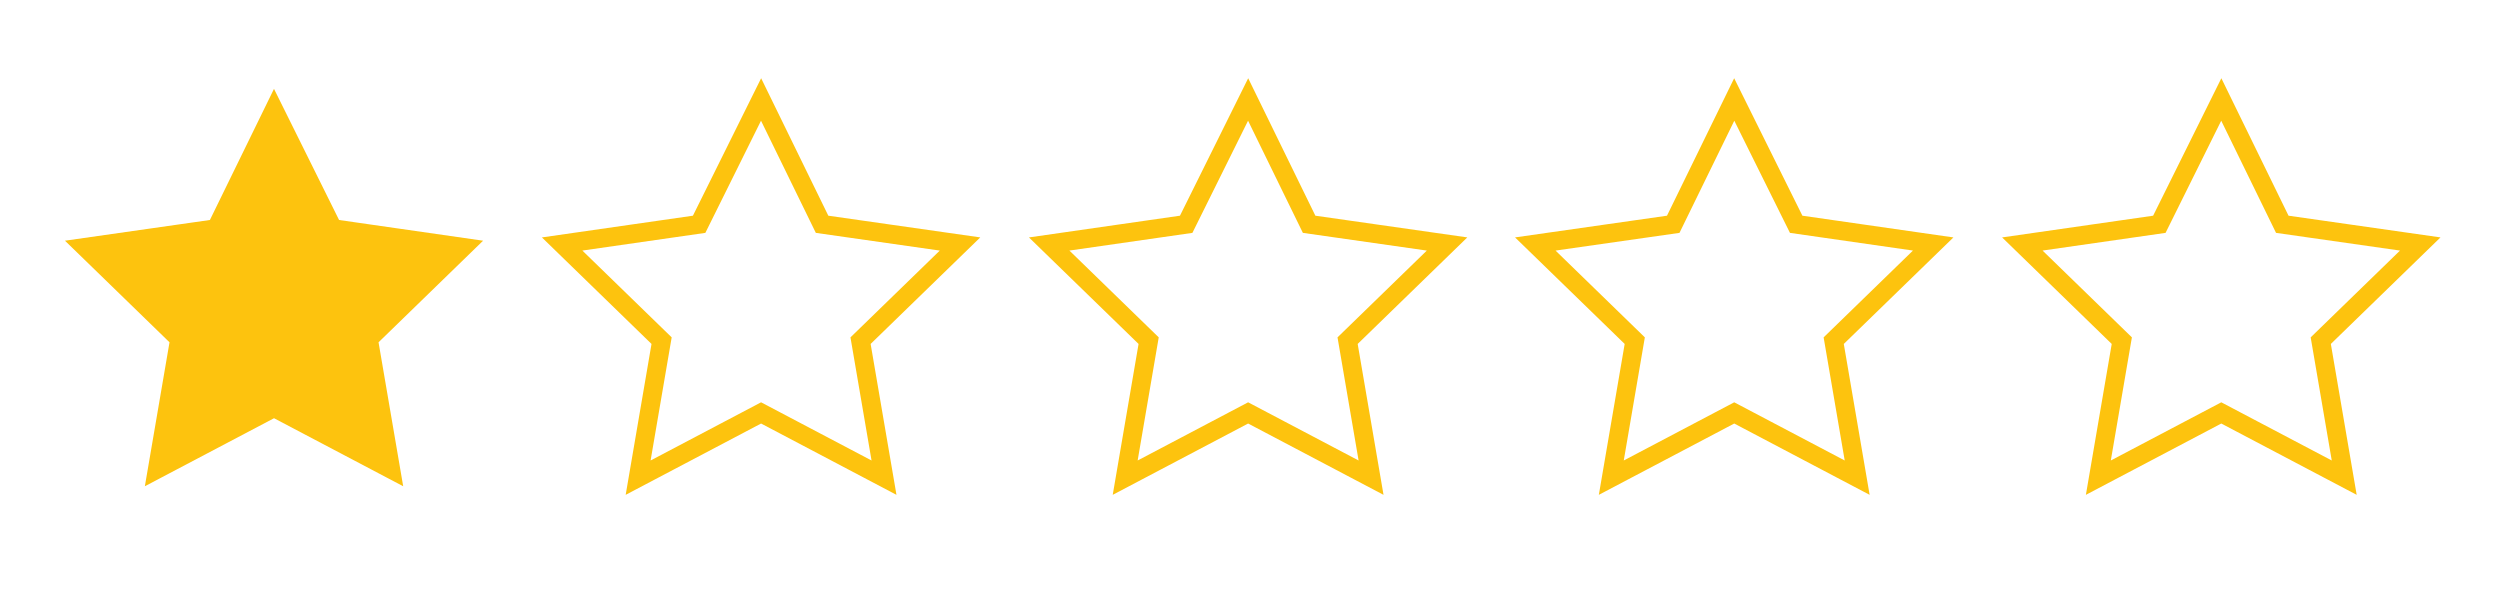 <?xml version="1.0" encoding="utf-8"?>
<!-- Generator: Adobe Illustrator 24.2.1, SVG Export Plug-In . SVG Version: 6.00 Build 0)  -->
<svg version="1.1" id="Livello_1" xmlns="http://www.w3.org/2000/svg" xmlns:xlink="http://www.w3.org/1999/xlink" x="0px" y="0px"
	 viewBox="0 0 266.4 62.8" style="enable-background:new 0 0 266.4 62.8;" xml:space="preserve">
<style type="text/css">
	.st0{fill:#FDC30E;stroke:#FDC30E;stroke-miterlimit:10;}
	.st1{fill:none;stroke:#FDC30E;stroke-width:2;stroke-miterlimit:10;}
</style>
<polygon class="st0" points="29.2,10.6 35.8,23.9 50.4,26 39.8,36.3 42.3,50.9 29.2,44 16.1,50.9 18.6,36.3 8,26 22.7,23.9 "/>
<polygon class="st1" points="81.1,10.6 87.6,23.9 102.3,26 91.7,36.3 94.2,50.9 81.1,44 68,50.9 70.5,36.3 59.9,26 74.5,23.9 "/>
<polygon class="st1" points="133,10.6 139.5,23.9 154.2,26 143.6,36.3 146.1,50.9 133,44 119.9,50.9 122.4,36.3 111.8,26 
	126.4,23.9 "/>
<polygon class="st1" points="184.8,10.6 191.4,23.9 206,26 195.4,36.3 197.9,50.9 184.8,44 171.7,50.9 174.2,36.3 163.6,26 
	178.3,23.9 "/>
<polygon class="st1" points="236.7,10.6 243.2,23.9 257.9,26 247.3,36.3 249.8,50.9 236.7,44 223.6,50.9 226.1,36.3 215.5,26 
	230.1,23.9 "/>
</svg>
